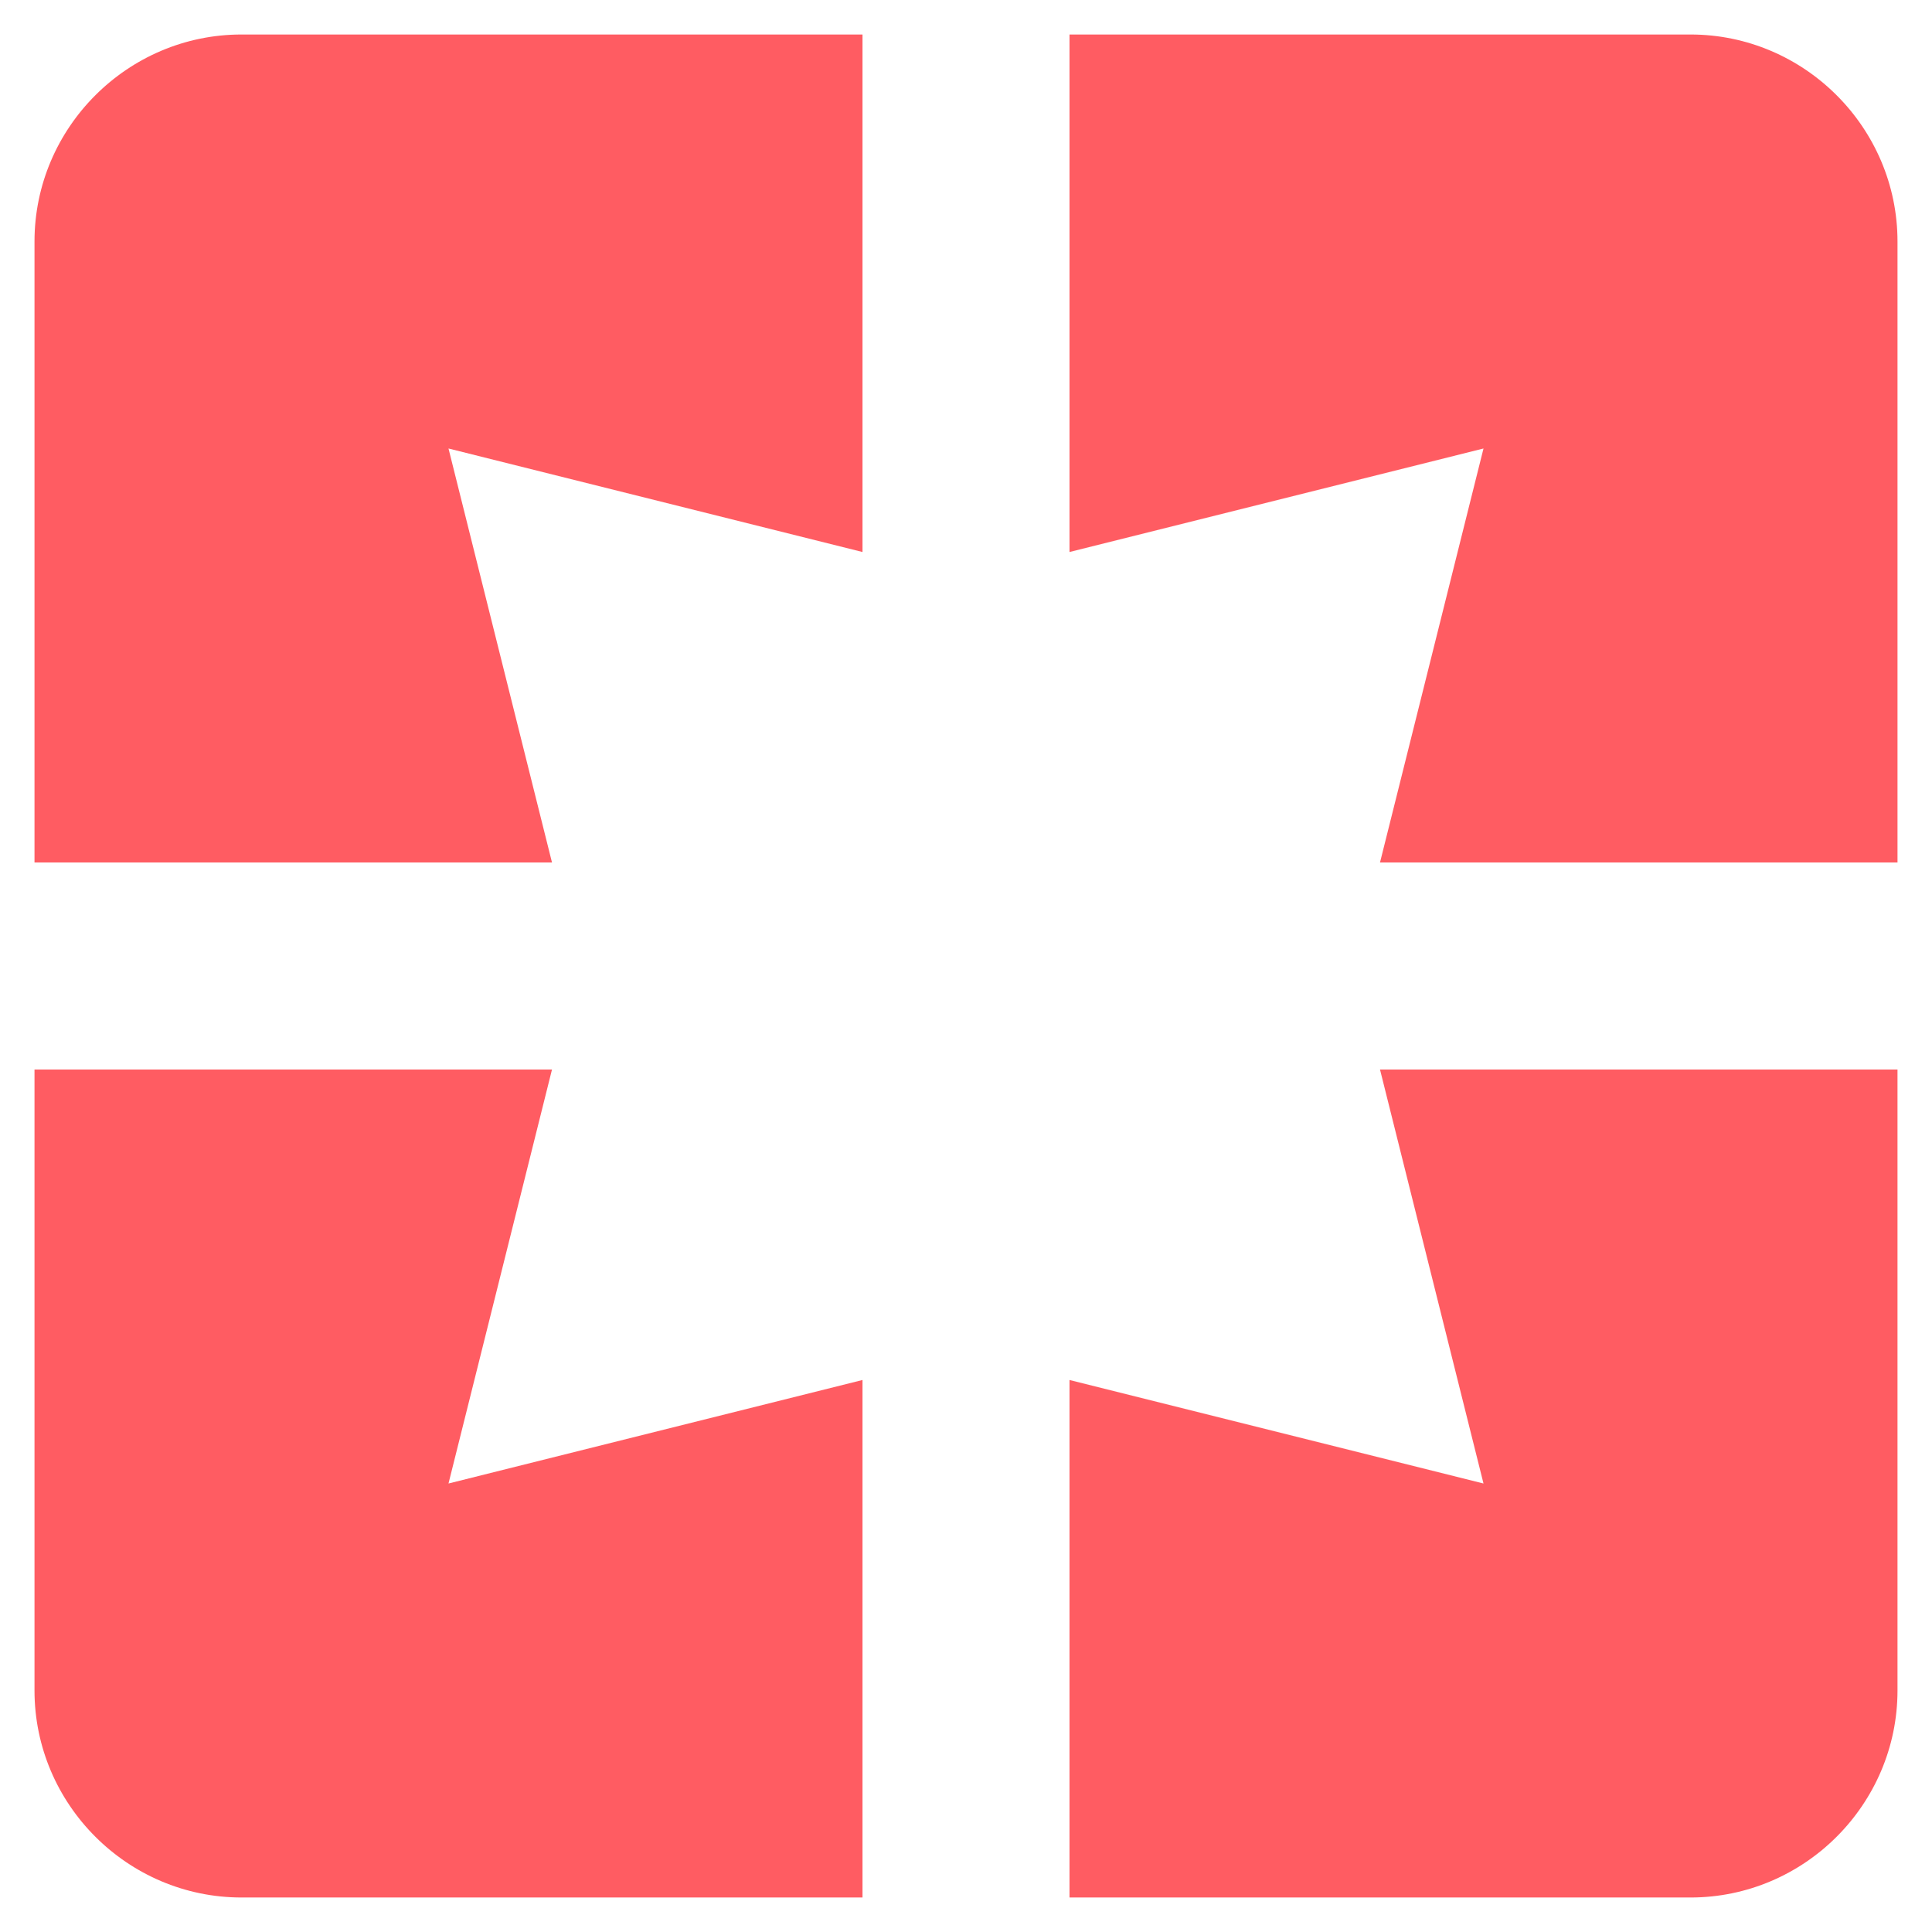 <svg xmlns="http://www.w3.org/2000/svg" width="28" height="28" viewBox="0 0 28 28">
    <g fill="none" fill-rule="evenodd">
        <path d="M-4-4h36v36H-4z"/>
        <path fill="#FF5C62" d="M.5 3.5v9H8l-1.5-6 6 1.5V.5h-9c-1.65 0-3 1.35-3 3zm7.5 12H.5v9c0 1.65 1.35 3 3 3h9V20l-6 1.5 1.5-6zm13.5 6l-6-1.5v7.5h9c1.65 0 3-1.35 3-3v-9H20l1.5 6zm3-21h-9V8l6-1.5-1.5 6h7.5v-9c0-1.65-1.35-3-3-3z"/>
    </g>
</svg>
